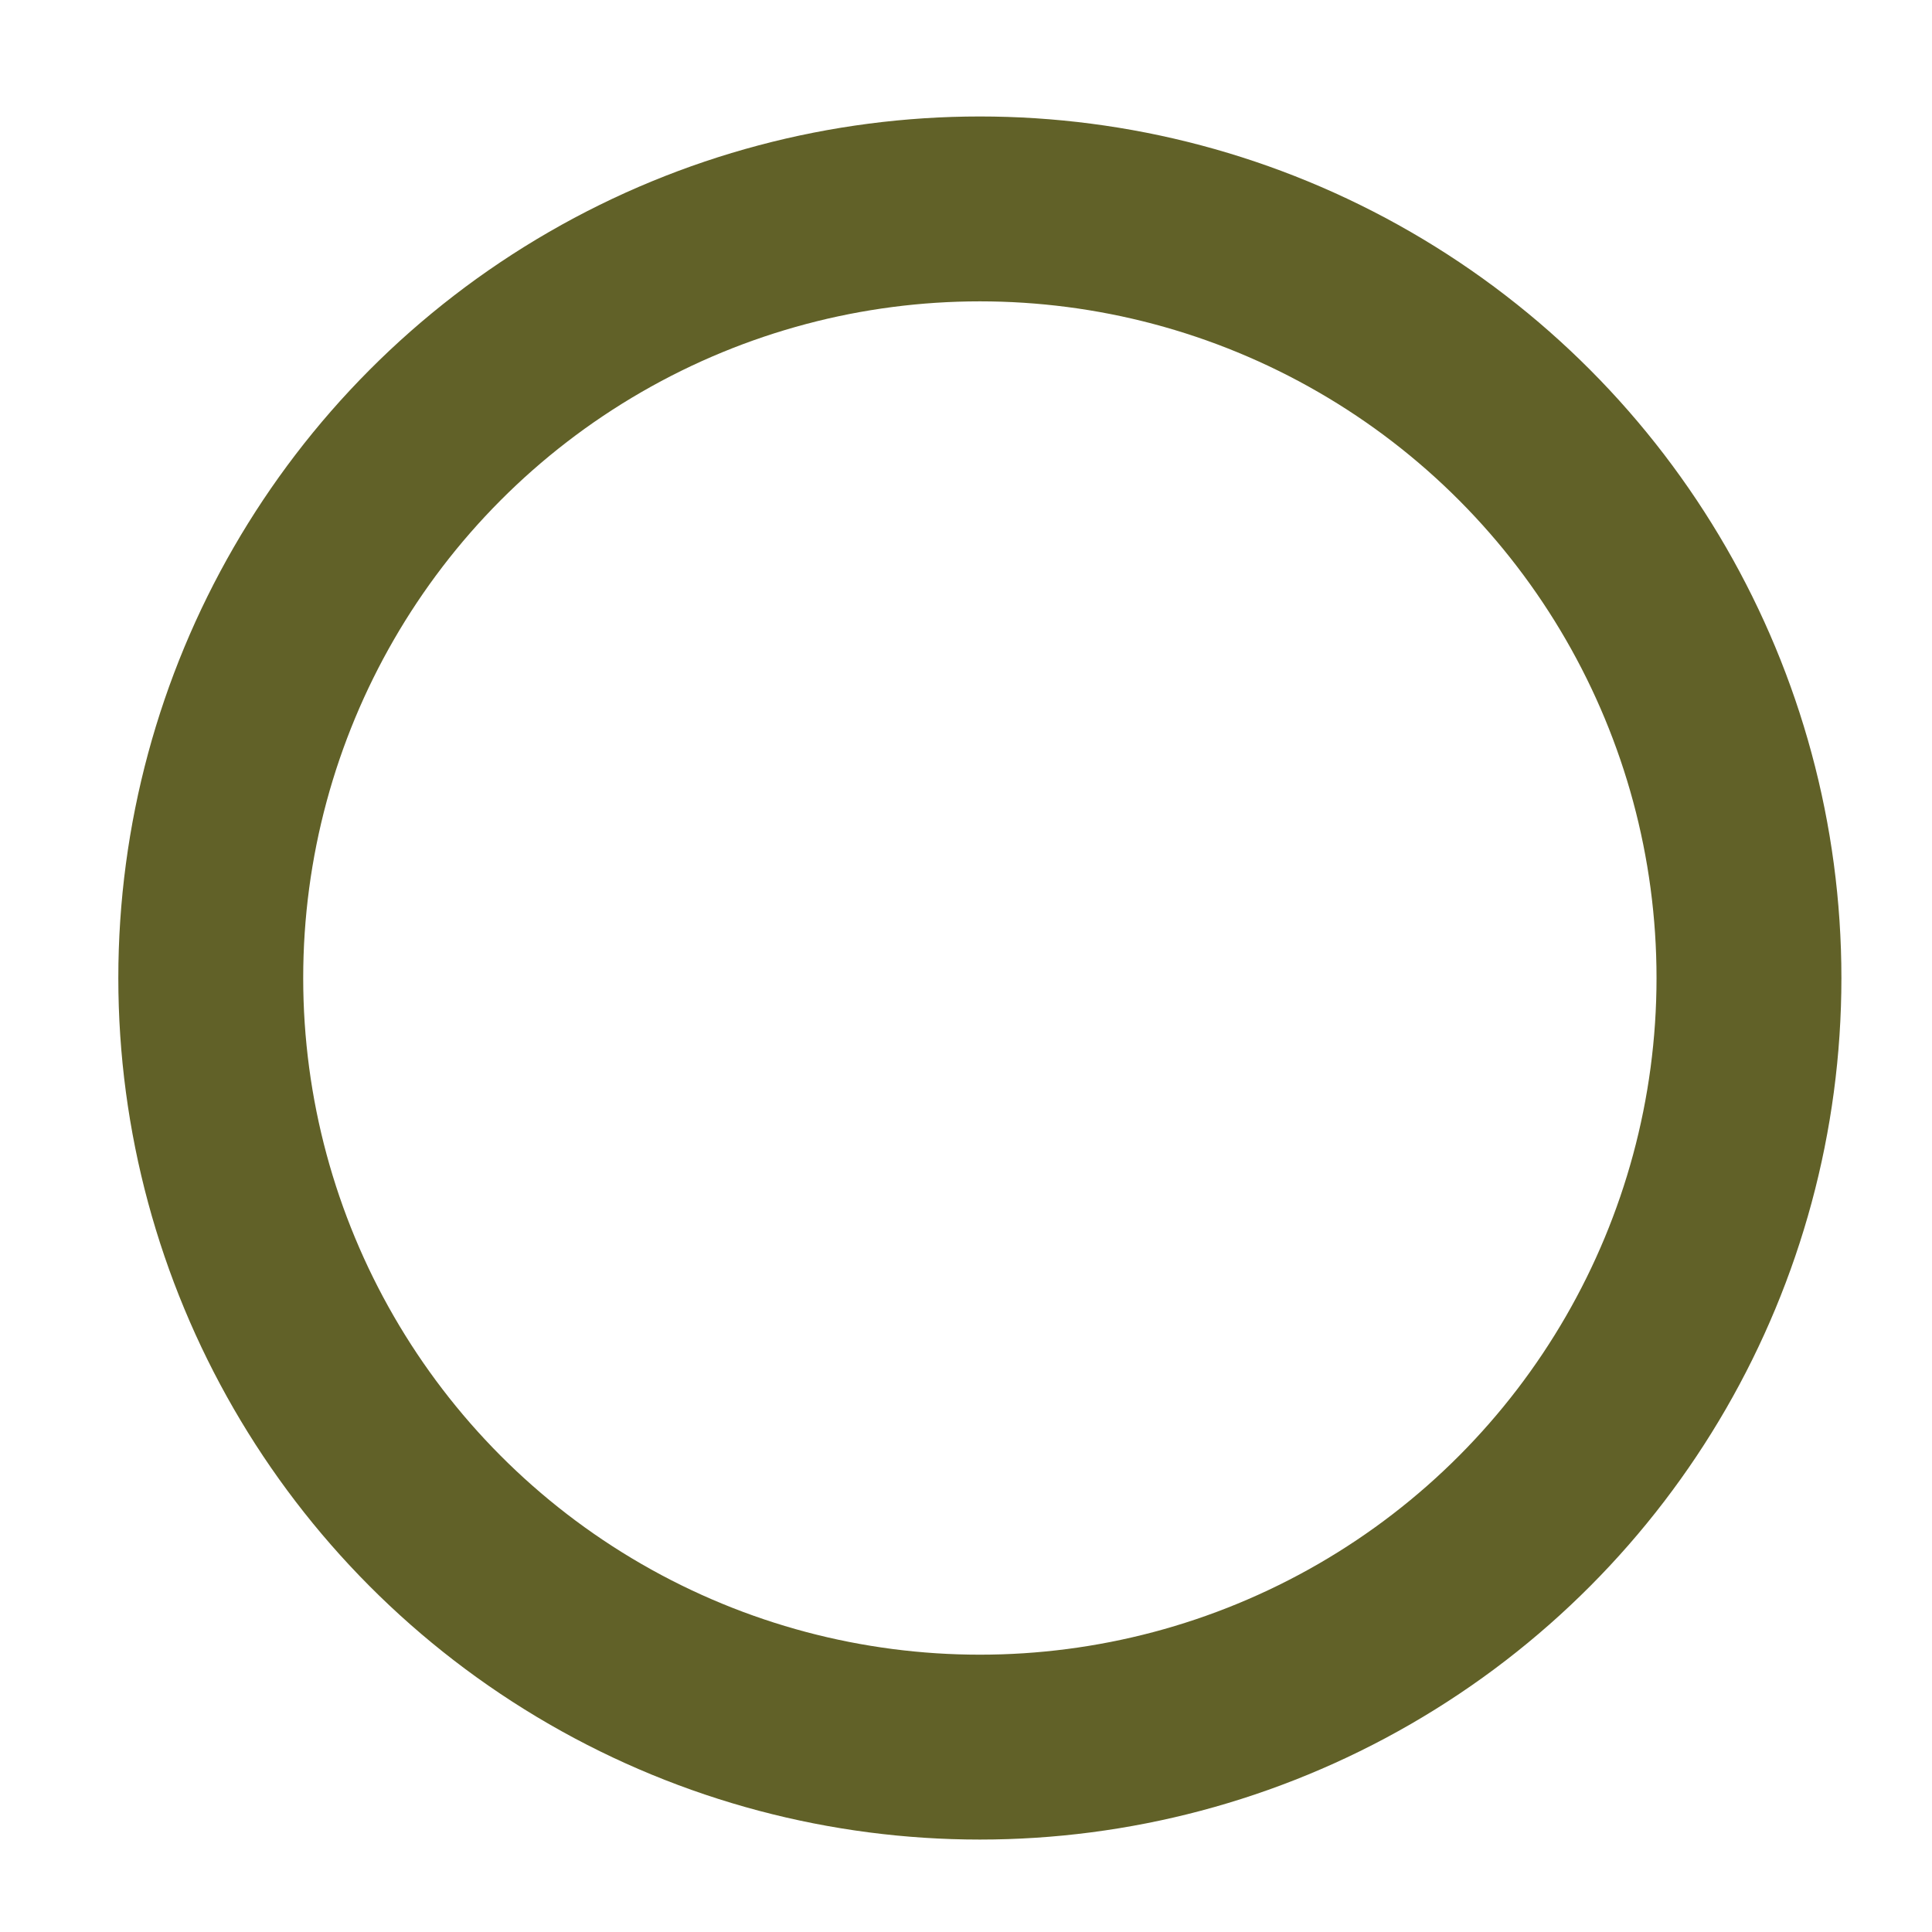 <svg id="Слой_1" data-name="Слой 1" xmlns="http://www.w3.org/2000/svg" viewBox="0 0 10.45 10.45"><defs><style>.cls-1{fill:none;stroke:#616128;stroke-miterlimit:10;}</style></defs><title>Монтажная область 1</title><circle class="cls-1" cx="5.3" cy="5.29" r="4.16"/></svg>